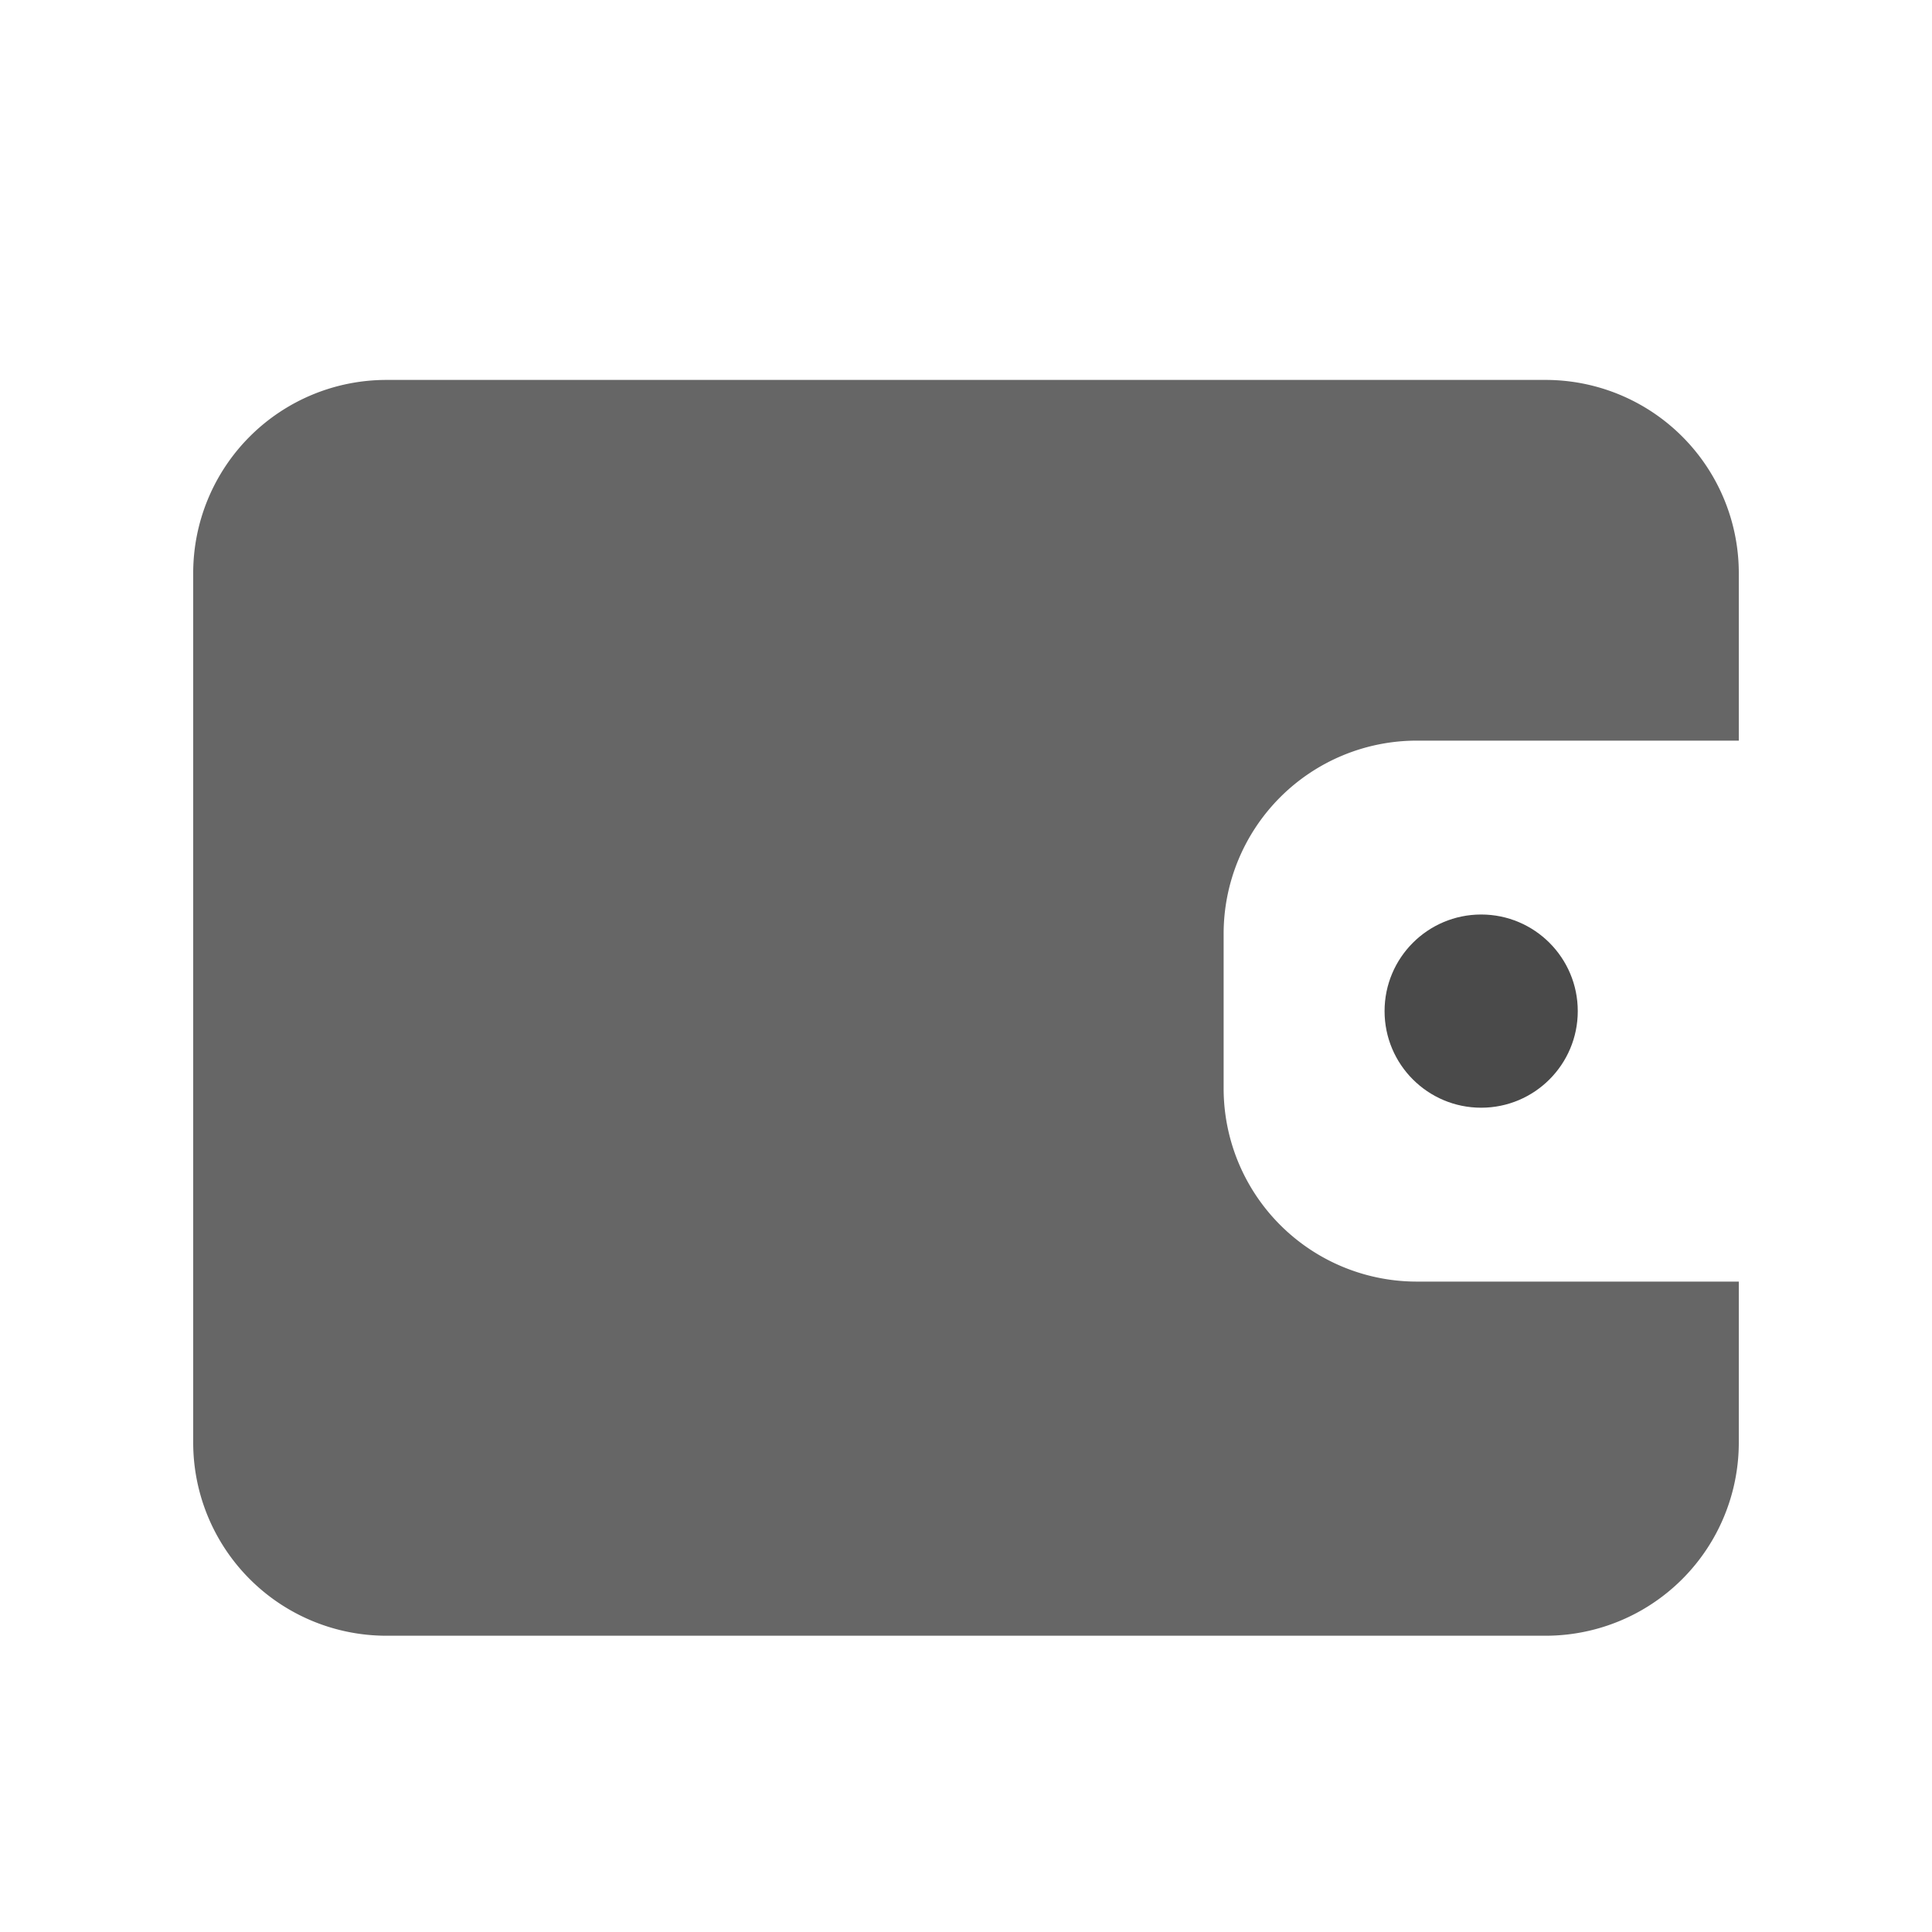 <svg width="20" height="20" xmlns="http://www.w3.org/2000/svg"><g transform="translate(2 3)" fill="none" fill-rule="evenodd"><path d="M14 .933a2 2 0 012 2v1.734h-3.333a2 2 0 00-2 2v1.6a2 2 0 002 2H16v1.666a2 2 0 01-2 2H2a2 2 0 01-2-2v-9a2 2 0 012-2h12z" fill="#666"/><circle fill="#4A4A4A" cx="13.333" cy="7.467" r="1"/></g></svg>
